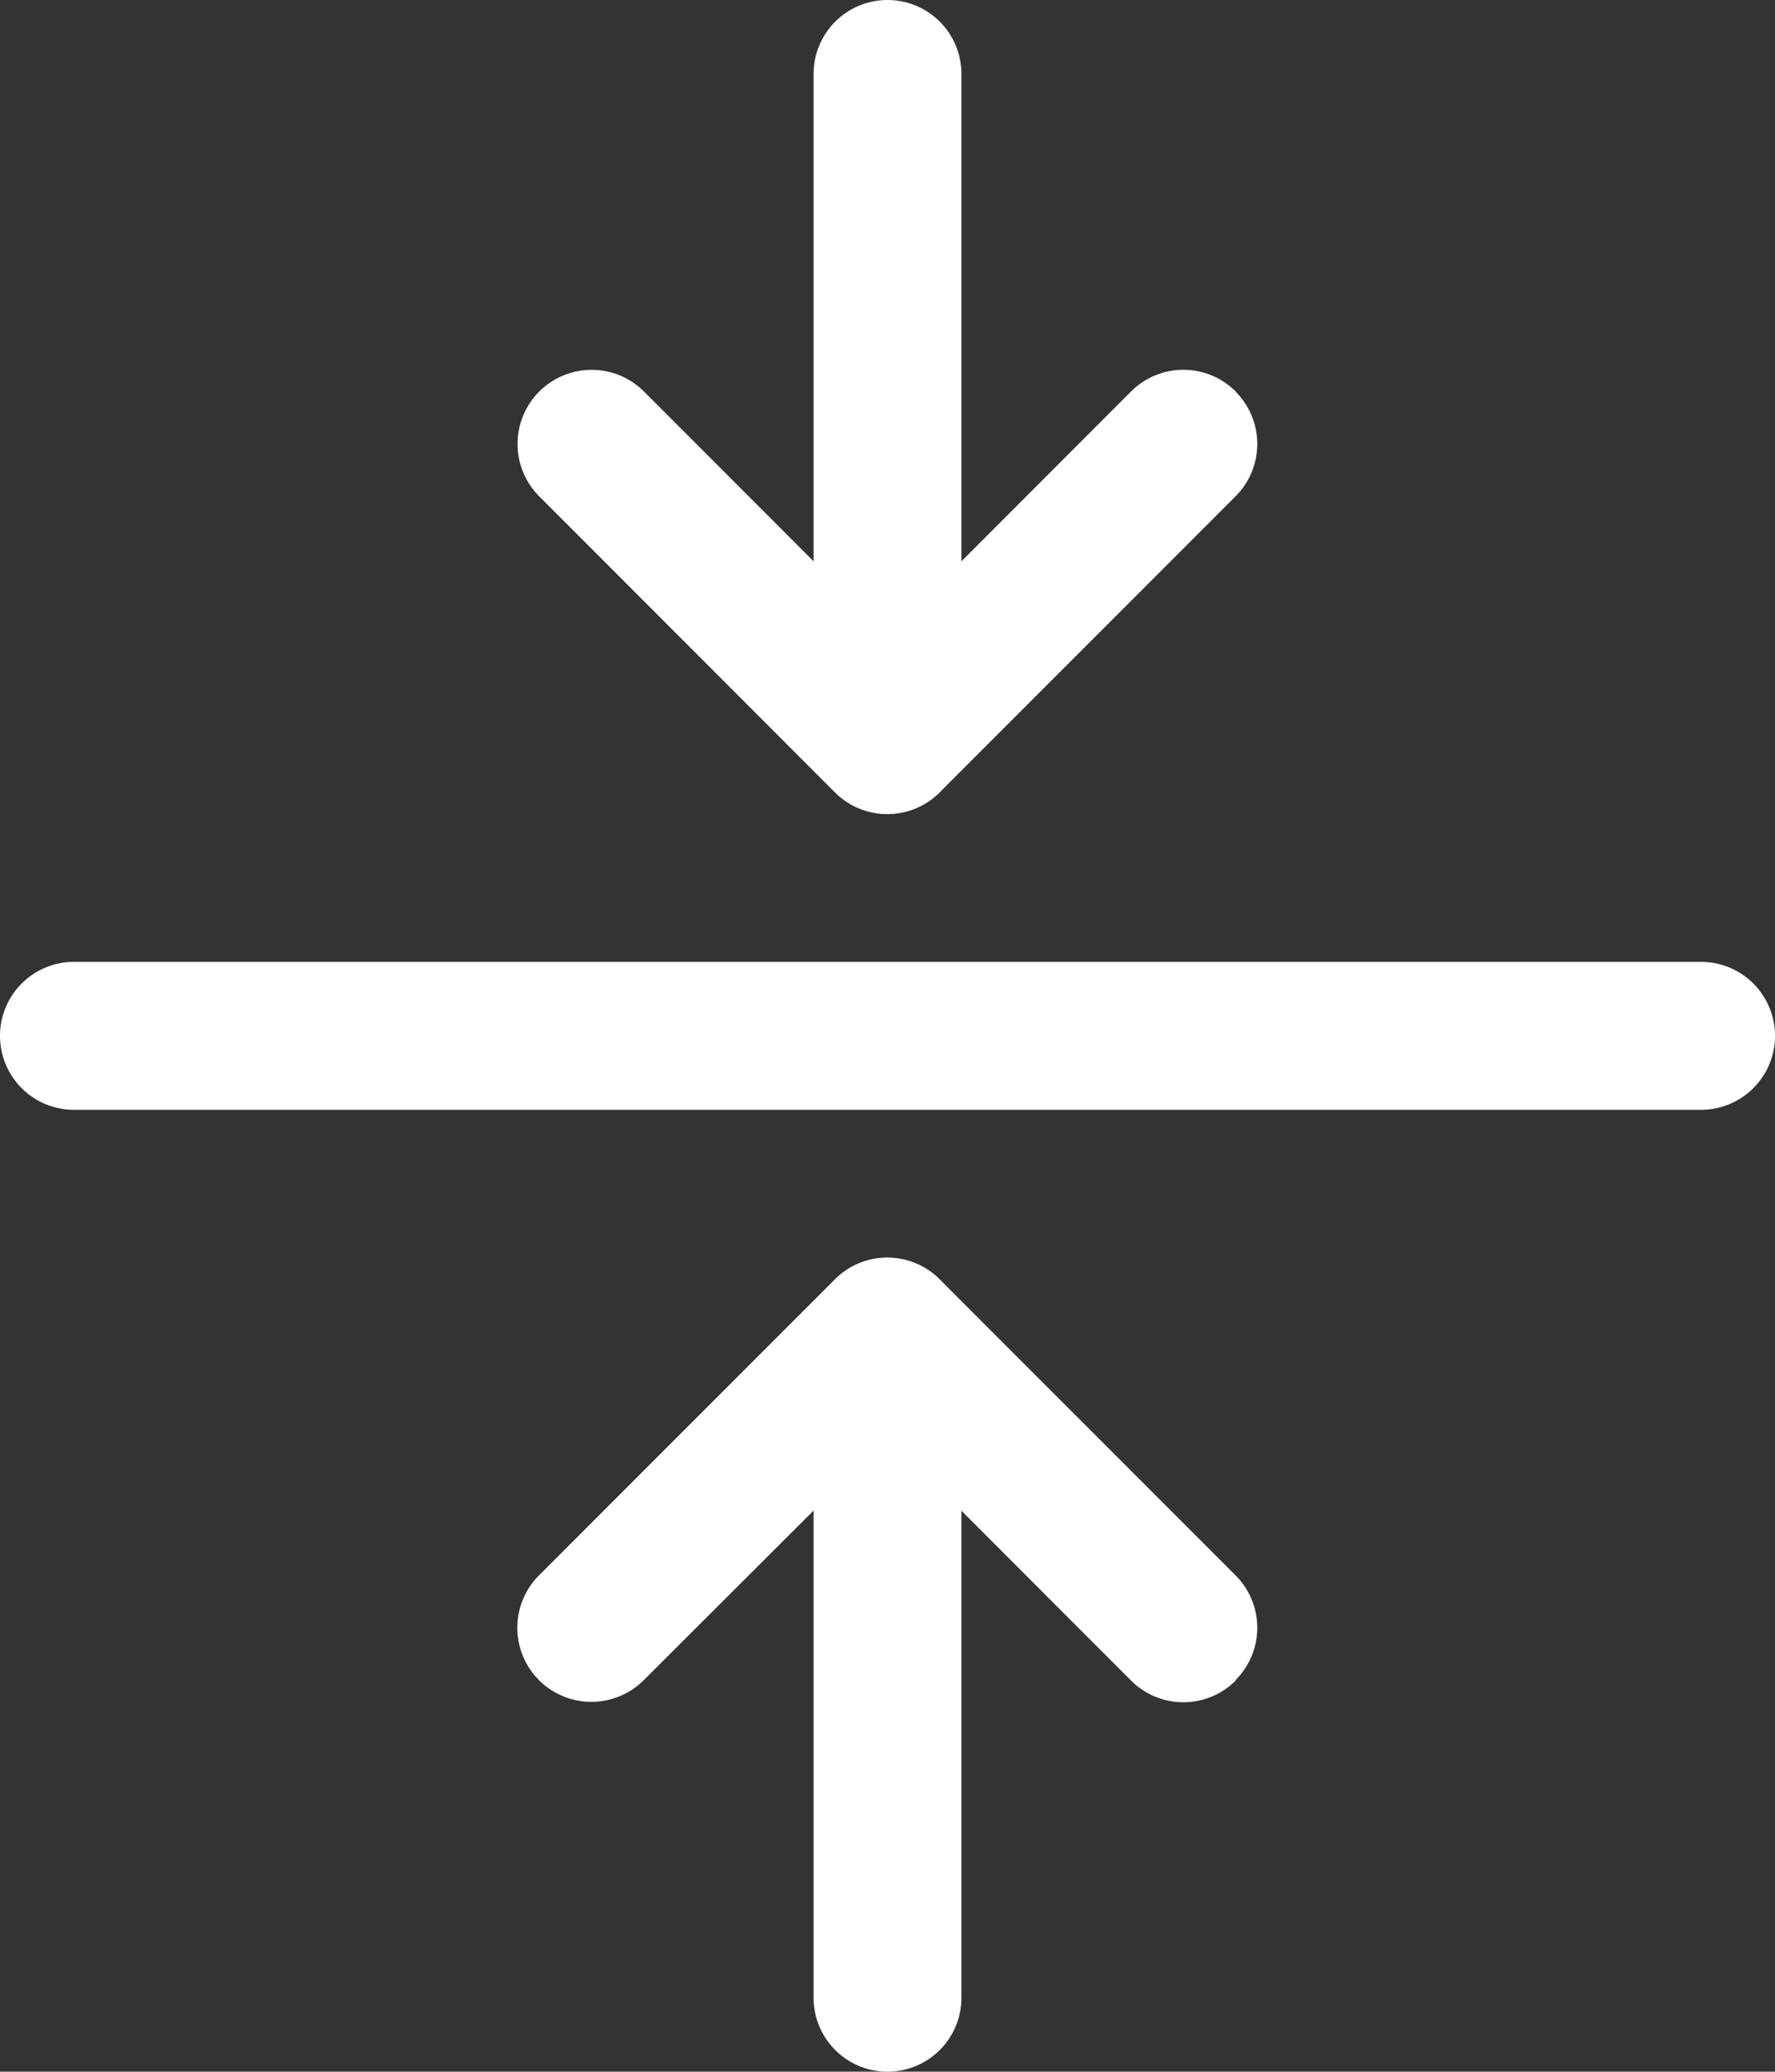 <svg id="arrows-collapse" xmlns="http://www.w3.org/2000/svg" width="15.148" height="17.672" viewBox="0 0 15.148 17.672">
  <rect x="0" y="0" width="15.148" height="17.672" fill="#333333" stroke="none"/>
  <path id="Path_48" data-name="Path 48" d="M4.5,11.086a.631.631,0,0,1,.631-.631H19.017a.631.631,0,1,1,0,1.262H5.131A.631.631,0,0,1,4.5,11.086ZM12.074,2.25a.631.631,0,0,1,.631.631v5.68a.631.631,0,0,1-1.262,0V2.881A.631.631,0,0,1,12.074,2.25Z" transform="translate(-4.5 -2.25)" fill="#fff" fill-rule="evenodd"/>
  <path id="Path_49" data-name="Path 49" d="M18.5,8.058a.631.631,0,0,1,0,.894l-2.525,2.525a.631.631,0,0,1-.894,0L12.558,8.952a.632.632,0,0,1,.894-.894l2.078,2.079,2.078-2.079a.631.631,0,0,1,.894,0ZM15.53,22.39a.631.631,0,0,0,.631-.631v-5.68a.631.631,0,0,0-1.262,0v5.68A.631.631,0,0,0,15.53,22.39Z" transform="translate(-7.956 -4.718)" fill="#fff" fill-rule="evenodd"/>
  <path id="Path_50" data-name="Path 50" d="M18.5,24.976a.631.631,0,0,0,0-.894l-2.525-2.525a.631.631,0,0,0-.894,0l-2.525,2.525a.632.632,0,0,0,.894.894L15.53,22.9l2.078,2.079a.631.631,0,0,0,.894,0Z" transform="translate(-7.956 -10.644)" fill="#fff" fill-rule="evenodd"/>
</svg>
